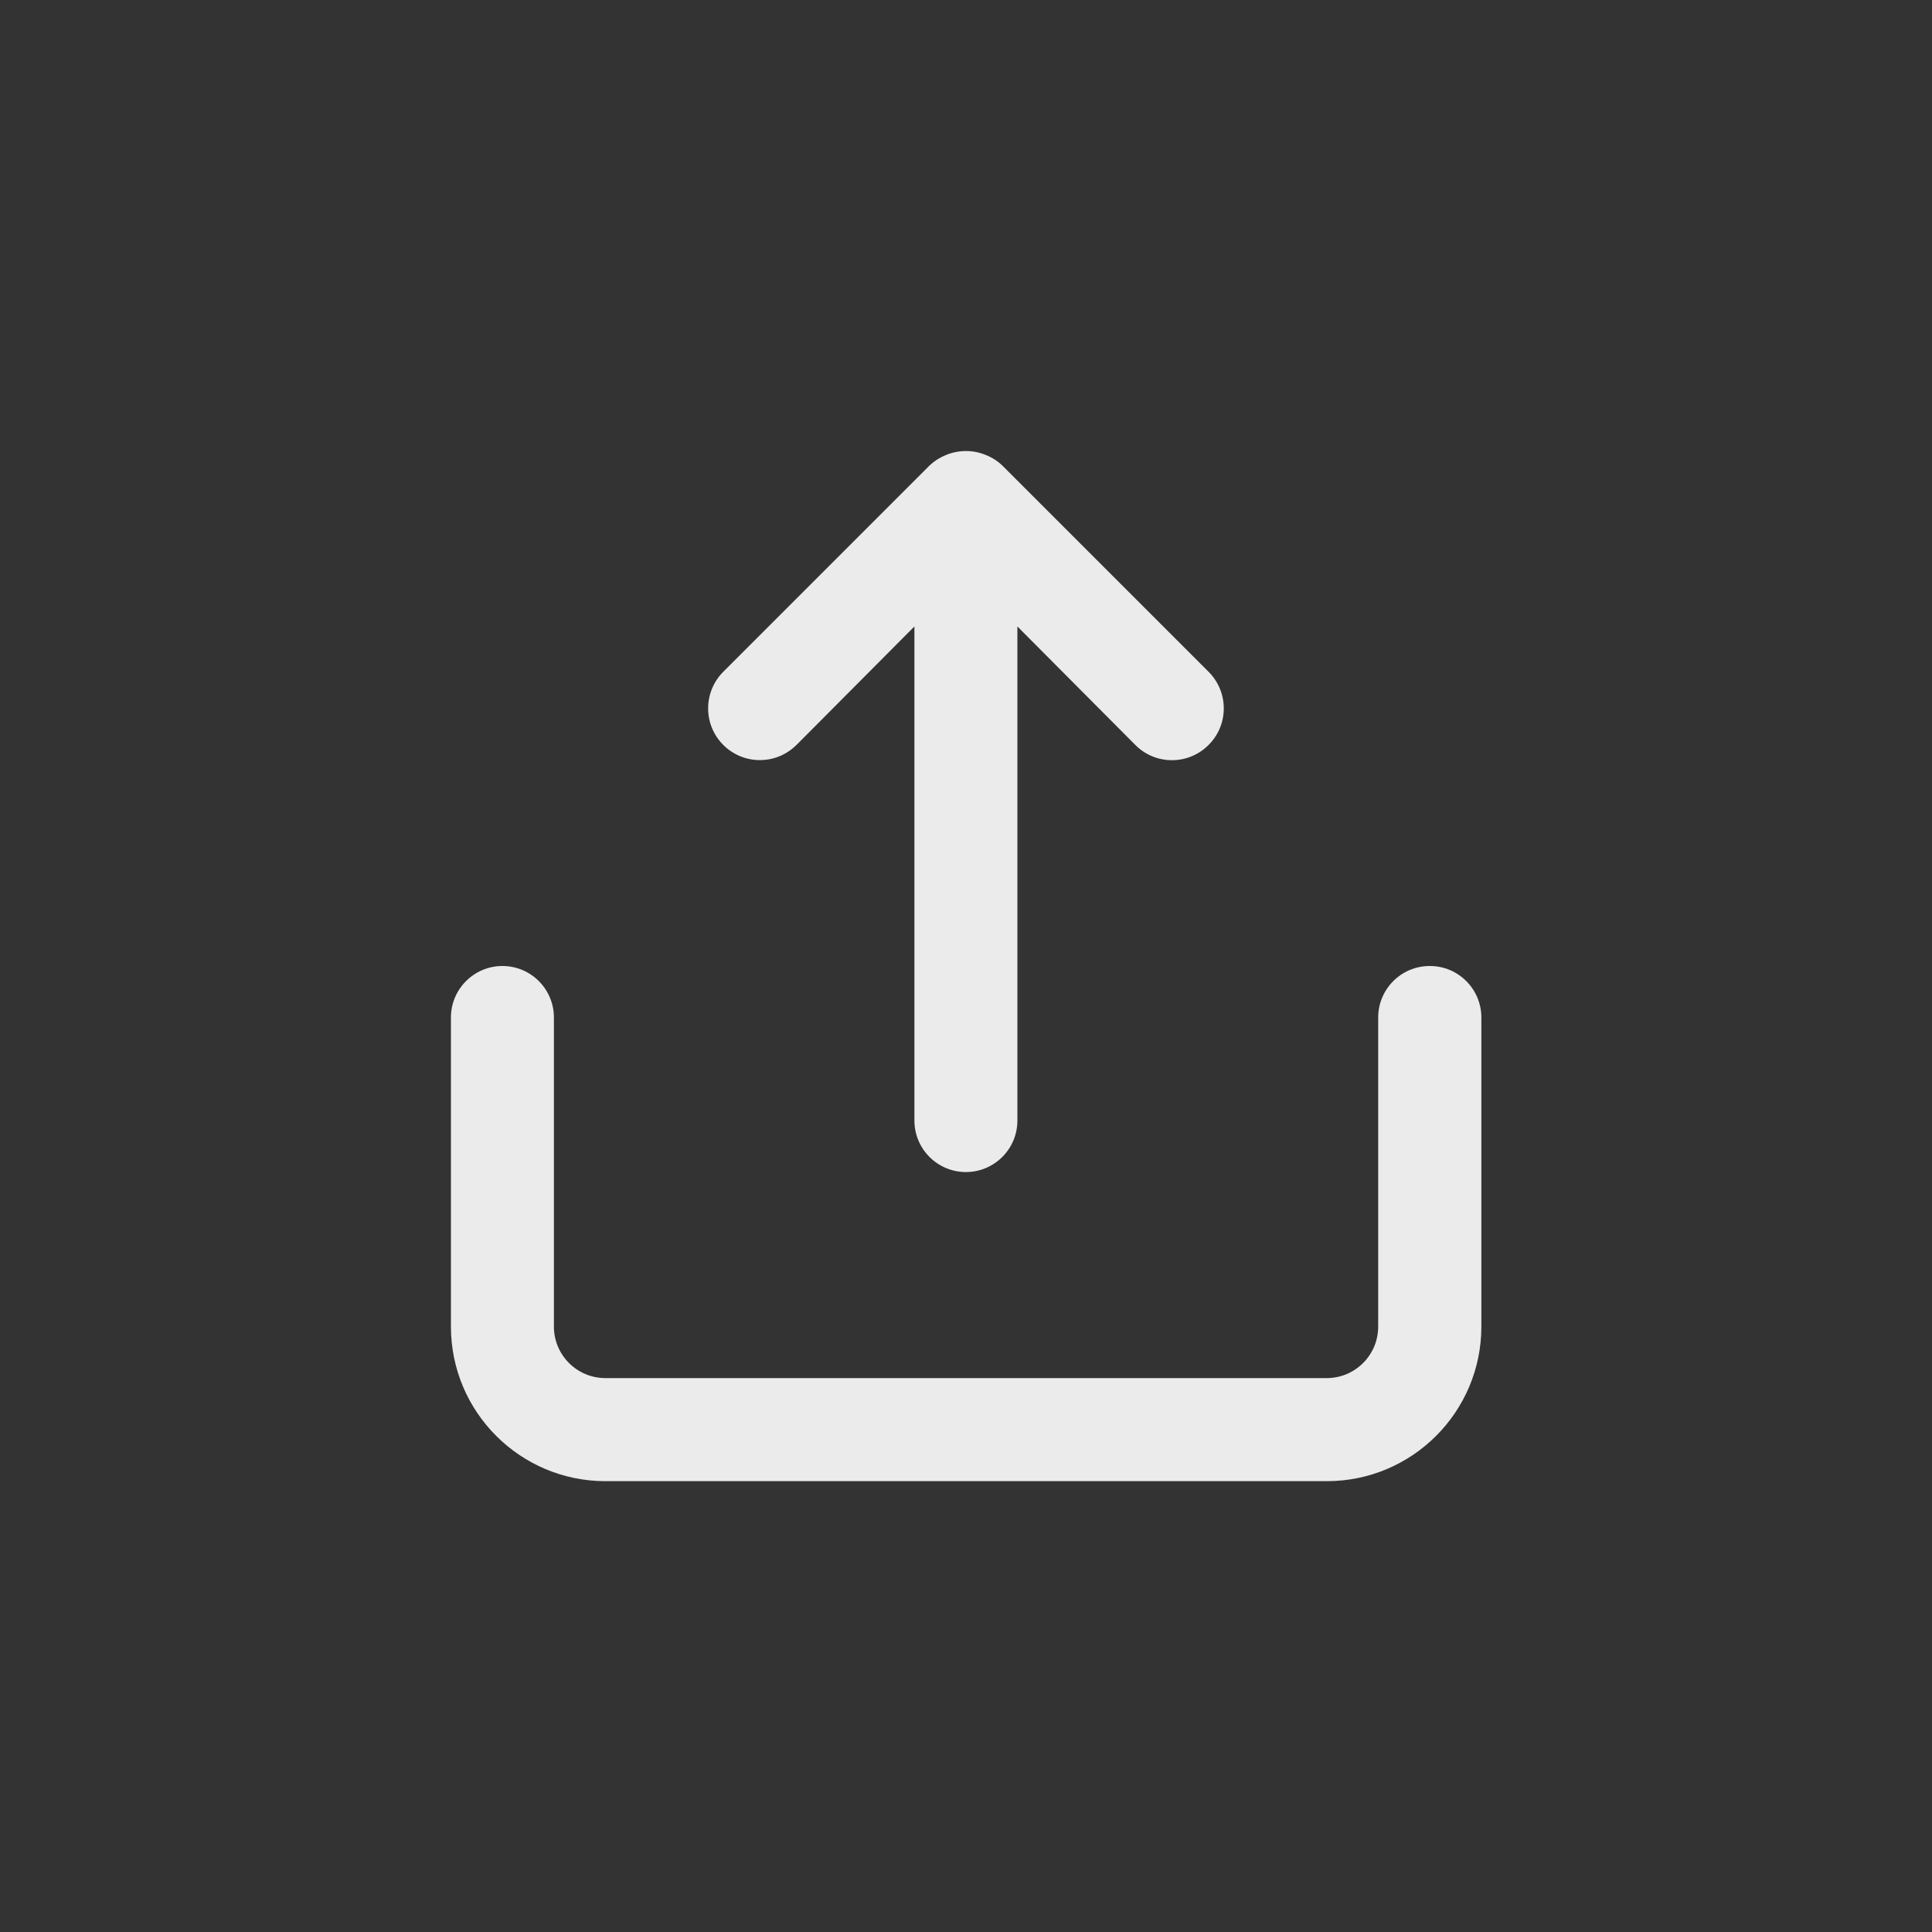 <!-- Generated by IcoMoon.io -->
<svg version="1.1" xmlns="http://www.w3.org/2000/svg" width="40" height="40" viewBox="0 0 40 40">
<rect x="0" y="0" width="40" height="40" fill="#333333" stroke="none"/>
<title>ul-upload</title>
<path fill="#ebebeb" d="M16.49 15.424l2.442-2.454v10.23c0 0.589 0.478 1.066 1.066 1.066s1.066-0.478 1.066-1.066v0-10.23l2.442 2.454c0.194 0.195 0.462 0.315 0.758 0.315s0.564-0.121 0.758-0.315v0c0.195-0.194 0.315-0.462 0.315-0.758s-0.121-0.564-0.315-0.758l-4.266-4.266c-0.098-0.094-0.215-0.17-0.345-0.222l-0.007-0.002c-0.12-0.050-0.259-0.080-0.406-0.080s-0.286 0.030-0.412 0.082l0.007-0.002c-0.137 0.054-0.254 0.13-0.352 0.224v0l-4.266 4.266c-0.194 0.194-0.314 0.462-0.314 0.758 0 0.591 0.479 1.071 1.071 1.071 0.296 0 0.563-0.12 0.758-0.314v0zM29.6 20c-0.589 0-1.066 0.478-1.066 1.066v0 6.4c0 0.589-0.478 1.066-1.066 1.066v0h-14.934c-0.589 0-1.066-0.478-1.066-1.066v0-6.4c0-0.589-0.478-1.066-1.066-1.066s-1.066 0.478-1.066 1.066v0 6.4c0 1.767 1.433 3.2 3.2 3.2v0h14.934c1.767 0 3.2-1.433 3.2-3.2v0-6.4c0-0.589-0.478-1.066-1.066-1.066v0z"></path>
</svg>
